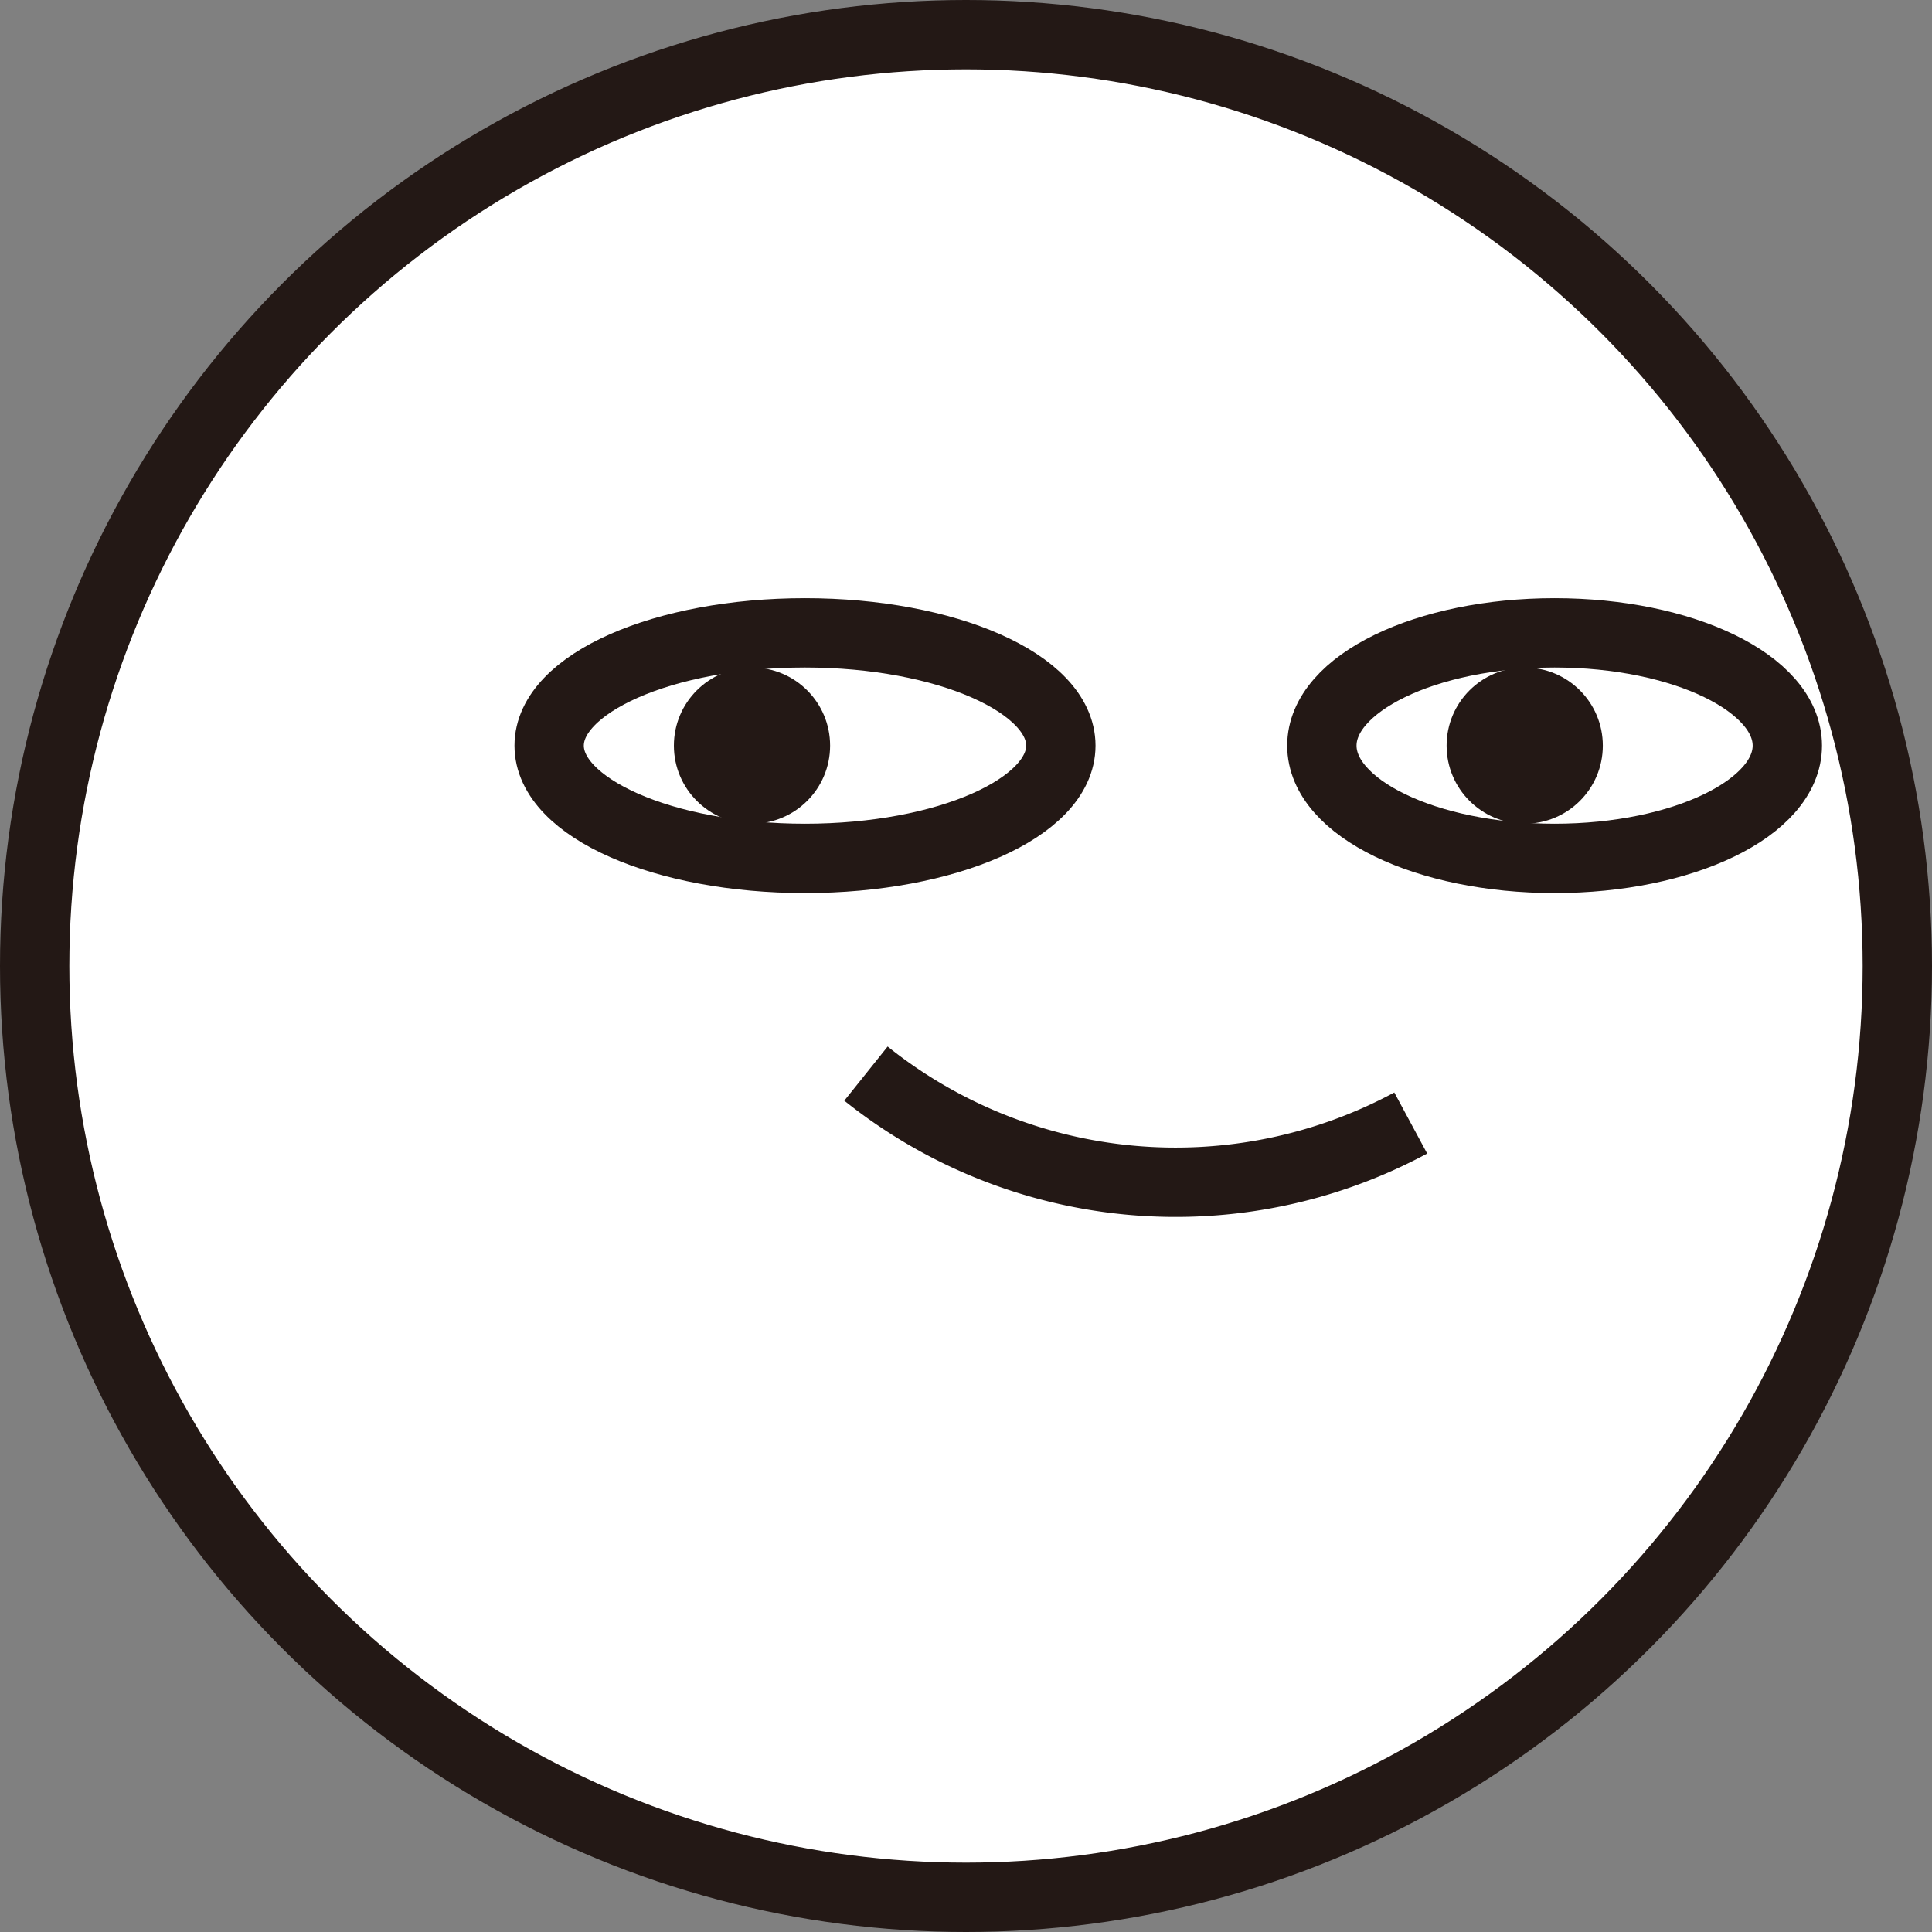 <svg xmlns="http://www.w3.org/2000/svg" viewBox="0 0 48.48 48.48"><rect x="0" y="0" width="48.48" height="48.48" fill="#808080" stroke="none"/><defs><style>.cls-1{fill:#fff;}.cls-1,.cls-3{stroke:#231815;stroke-miterlimit:10;stroke-width:1.74px;}.cls-2{fill:#231815;}.cls-3{fill:none;}</style></defs><g id="레이어_2" data-name="레이어 2"><g id="레이어_1-2" data-name="레이어 1"><circle class="cls-1" cx="24.24" cy="24.24" r="23.37"/><ellipse class="cls-1" cx="39.01" cy="18.71" rx="5.84" ry="2.83"/><circle class="cls-2" cx="38.26" cy="18.71" r="1.96"/><ellipse class="cls-1" cx="20.2" cy="18.71" rx="6.42" ry="2.83"/><circle class="cls-2" cx="18.87" cy="18.71" r="1.96"/><path class="cls-3" d="M35.4,28.18a12.44,12.44,0,0,1-13.67-1.24"/></g></g></svg>